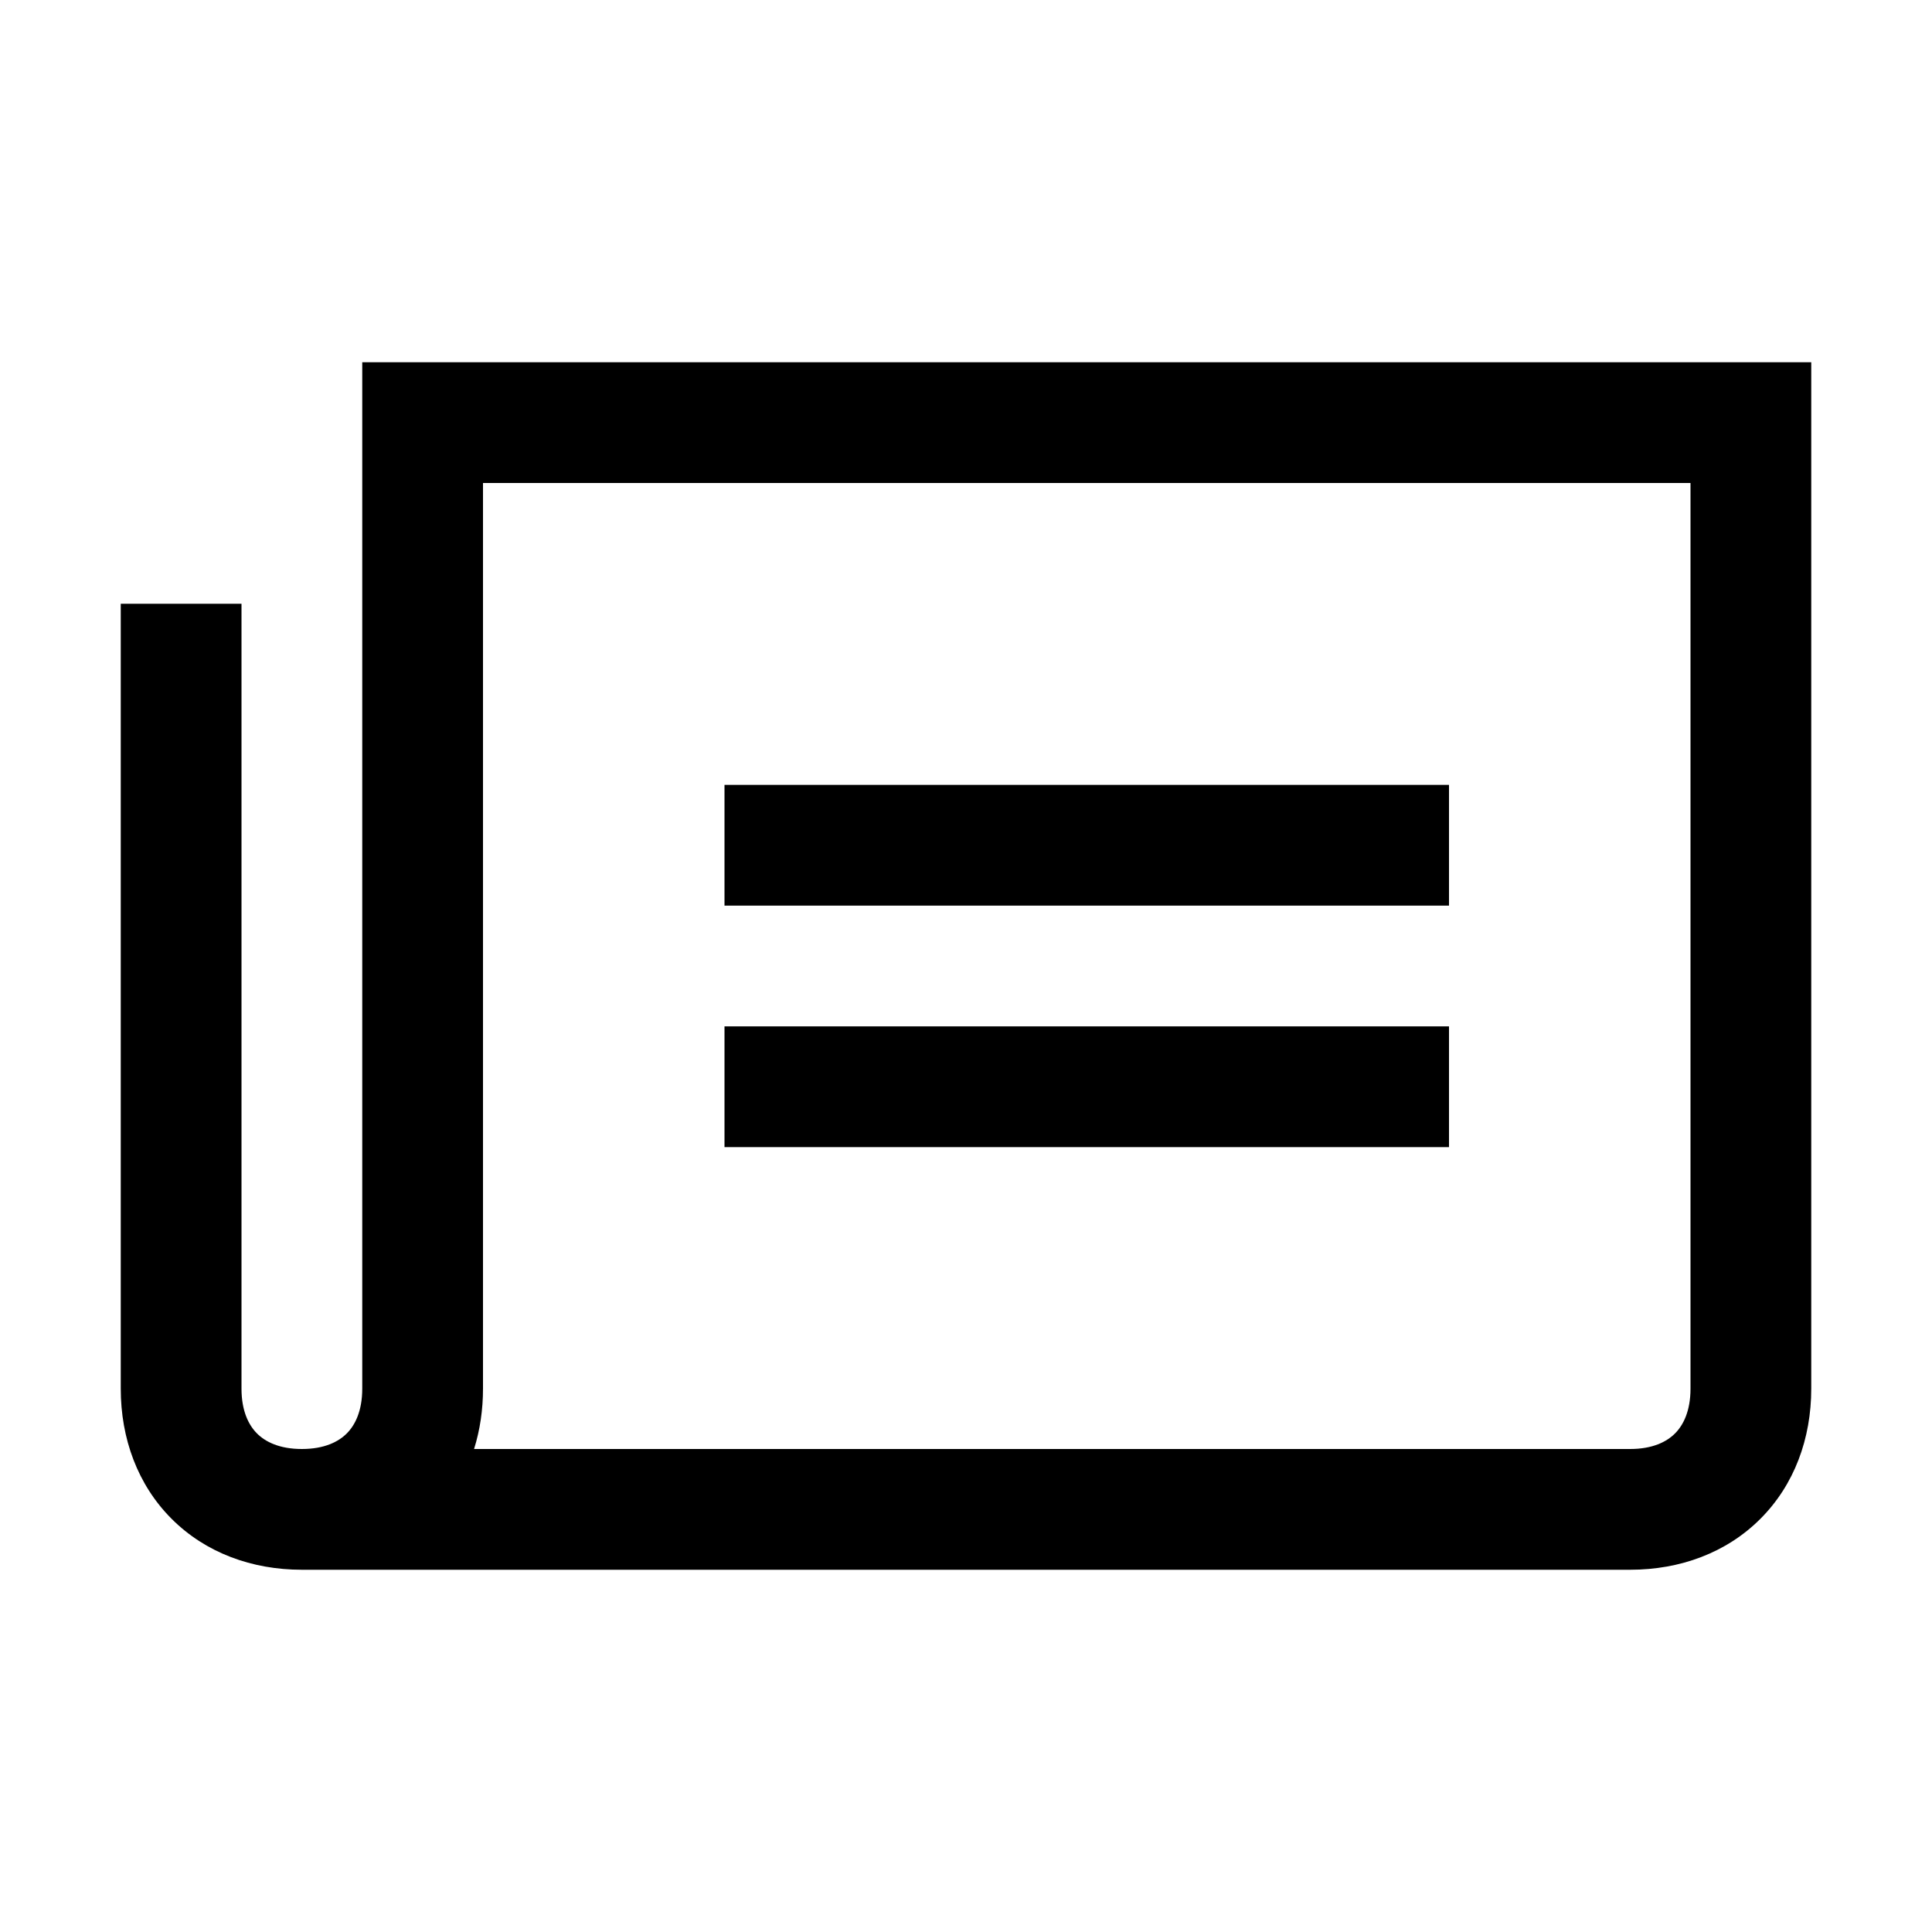 <svg width="48" height="48" viewBox="0 0 32 32" xmlns="http://www.w3.org/2000/svg"><path d="M24 15H12V13H24V15Z" fill="#000000" class="bmwfcol"/><path d="M12 19H24V17H12V19Z" fill="#000000" class="bmwfcol"/><path d="M6 6H30V23C30 23.827 29.72 24.594 29.157 25.157C28.594 25.72 27.827 26 27 26H5C4.173 26 3.406 25.72 2.843 25.157C2.28 24.594 2 23.827 2 23V10H4V23C4 23.373 4.12 23.606 4.257 23.743C4.394 23.88 4.627 24 5 24C5.373 24 5.606 23.88 5.743 23.743C5.88 23.606 6 23.373 6 23V6ZM7.852 24H27C27.373 24 27.606 23.88 27.743 23.743C27.88 23.606 28 23.373 28 23V8H8V23C8 23.348 7.951 23.684 7.852 24Z" fill="#000000" class="bmwfcol"/><title>newspaper_rg_48</title></svg>